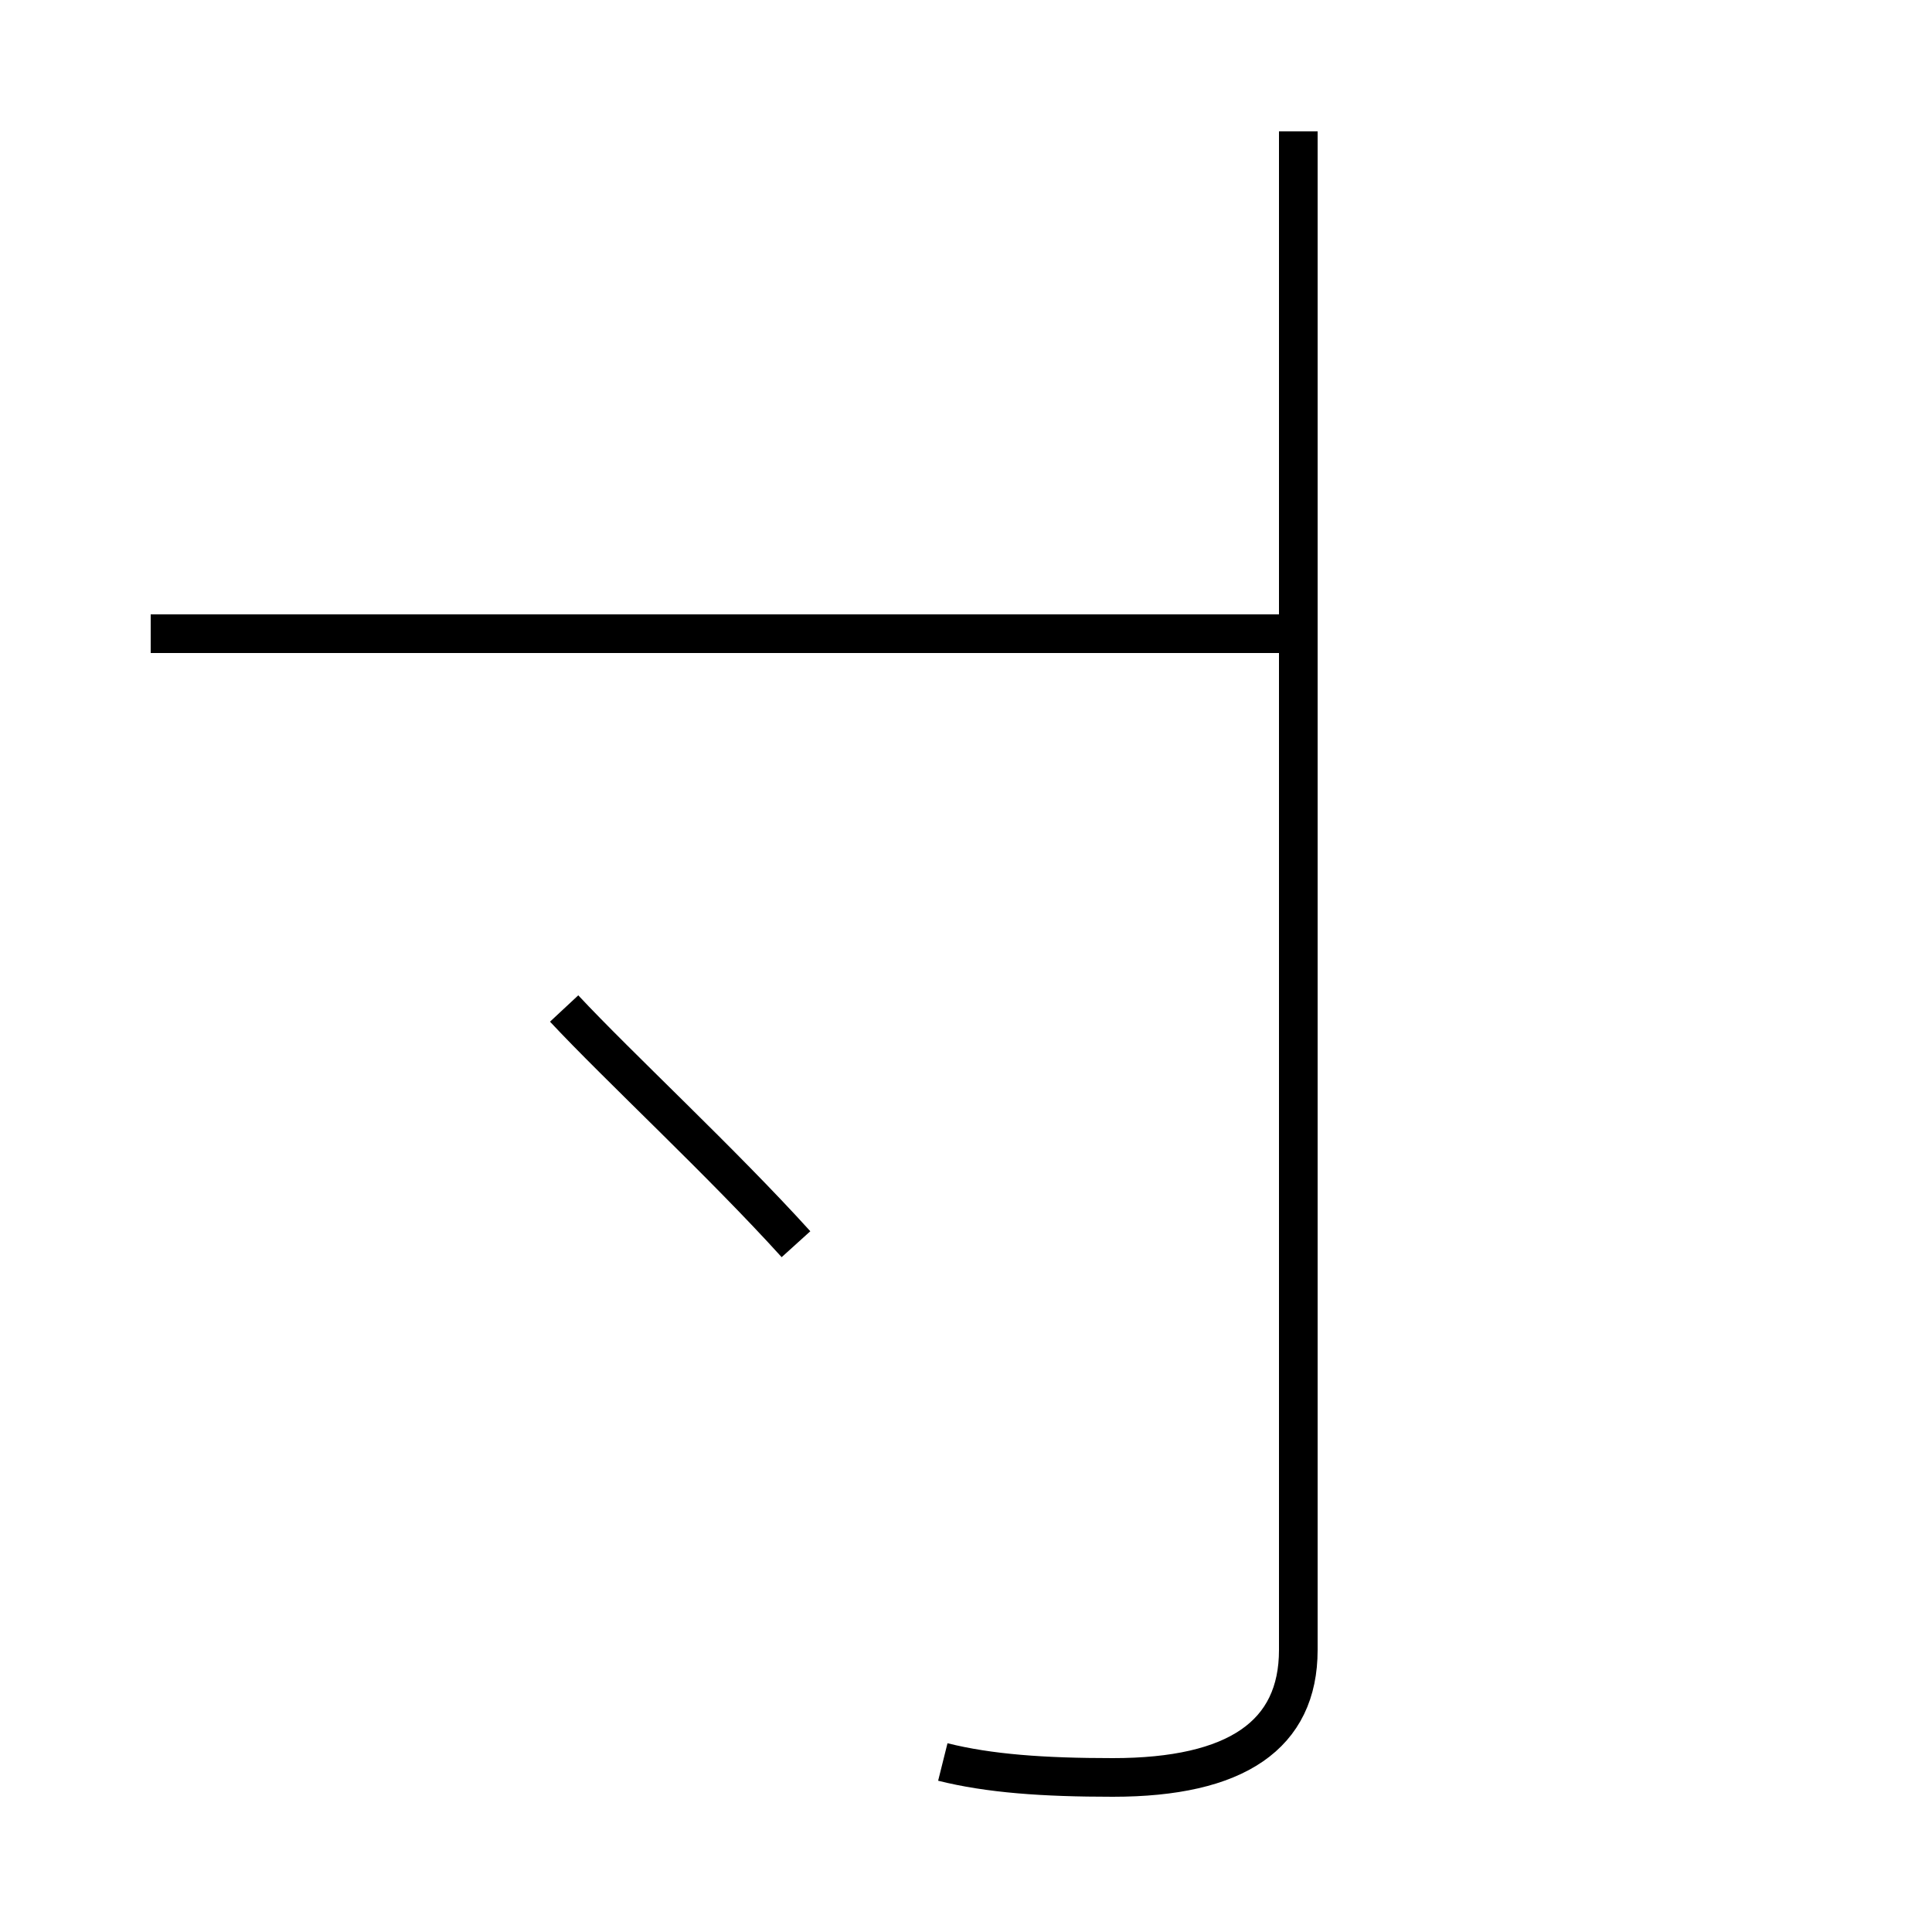<?xml version='1.0' encoding='utf8'?>
<svg viewBox="0.0 -44.0 50.0 50.0" version="1.1" xmlns="http://www.w3.org/2000/svg">
<rect x="0.0" y="-44.0" width="50.0" height="50.0" fill="#808080" stroke="none"/>
<rect x="-1000" y="-1000" width="2000" height="2000" stroke="white" fill="white"/>
<g style="fill:none; stroke:#000000;  stroke-width:1">
<path d="M 24.4 -1.6 C 25.6 -1.9 27.0 -2.0 28.8 -2.0 C 32.0 -2.0 33.6 -0.9 33.6 1.3 L 33.6 40.6 M 3.9 27.6 L 33.6 27.6 M 20.6 11.8 C 18.7 13.9 16.0 16.4 14.6 17.9 " transform="scale(1, -1)" />
</g>
</svg>